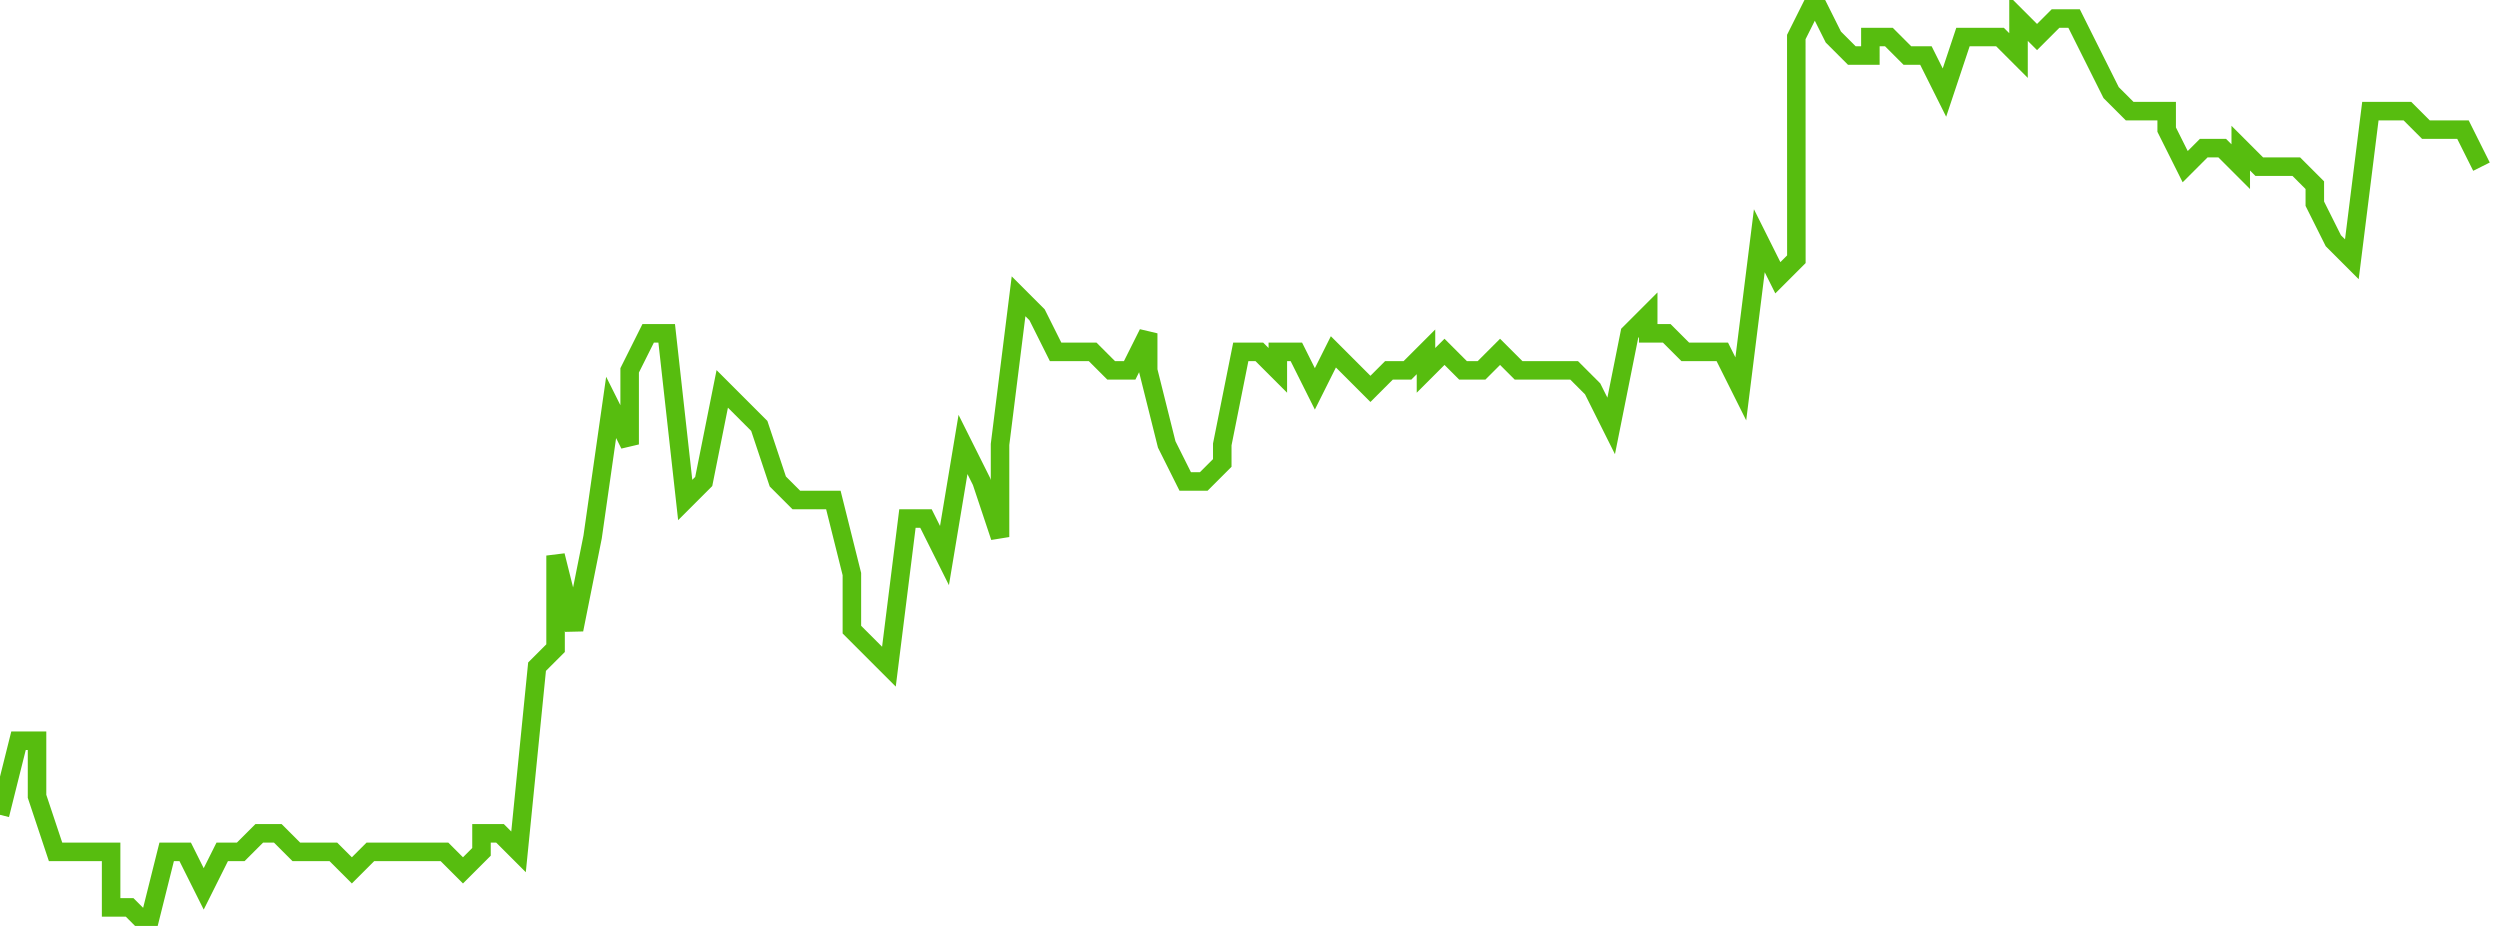 <svg xmlns="http://www.w3.org/2000/svg" width="135" height="50"><path fill="none" stroke="#57bd0f" stroke-width="1" d="m0 44 1-4h1v3l1 3h3v3h1l1 1 1-4h1l1 2 1-2h1l1-1h1l1 1h2l1 1 1-1h4l1 1 1-1v-1h1l1 1 1-10 1-1v-5l1 4 1-5 1-7 1 2v-4l1-2h1l1 9 1-1 1-5 1 1 1 1 1 3 1 1h2l1 4v3l1 1 1 1 1-8h1l1 2 1-6 1 2 1 3v-5l1-8 1 1 1 2h2l1 1h1l1-2v2l1 4 1 2h1l1-1v-1l1-5h1l1 1v-1h1l1 2 1-2 1 1 1 1 1-1h1l1-1v1l1-1 1 1h1l1-1 1 1h3l1 1 1 2 1-5 1-1v1h1l1 1h2l1 2 1-8 1 2 1-1V2l1-2 1 2 1 1h1V2h1l1 1h1l1 2 1-3h2l1 1V1l1 1 1-1h1l1 2 1 2 1 1h2v1l1 2 1-1h1l1 1V8l1 1h2l1 1v1l1 2 1 1 1-8h2l1 1h2l1 2"/></svg>